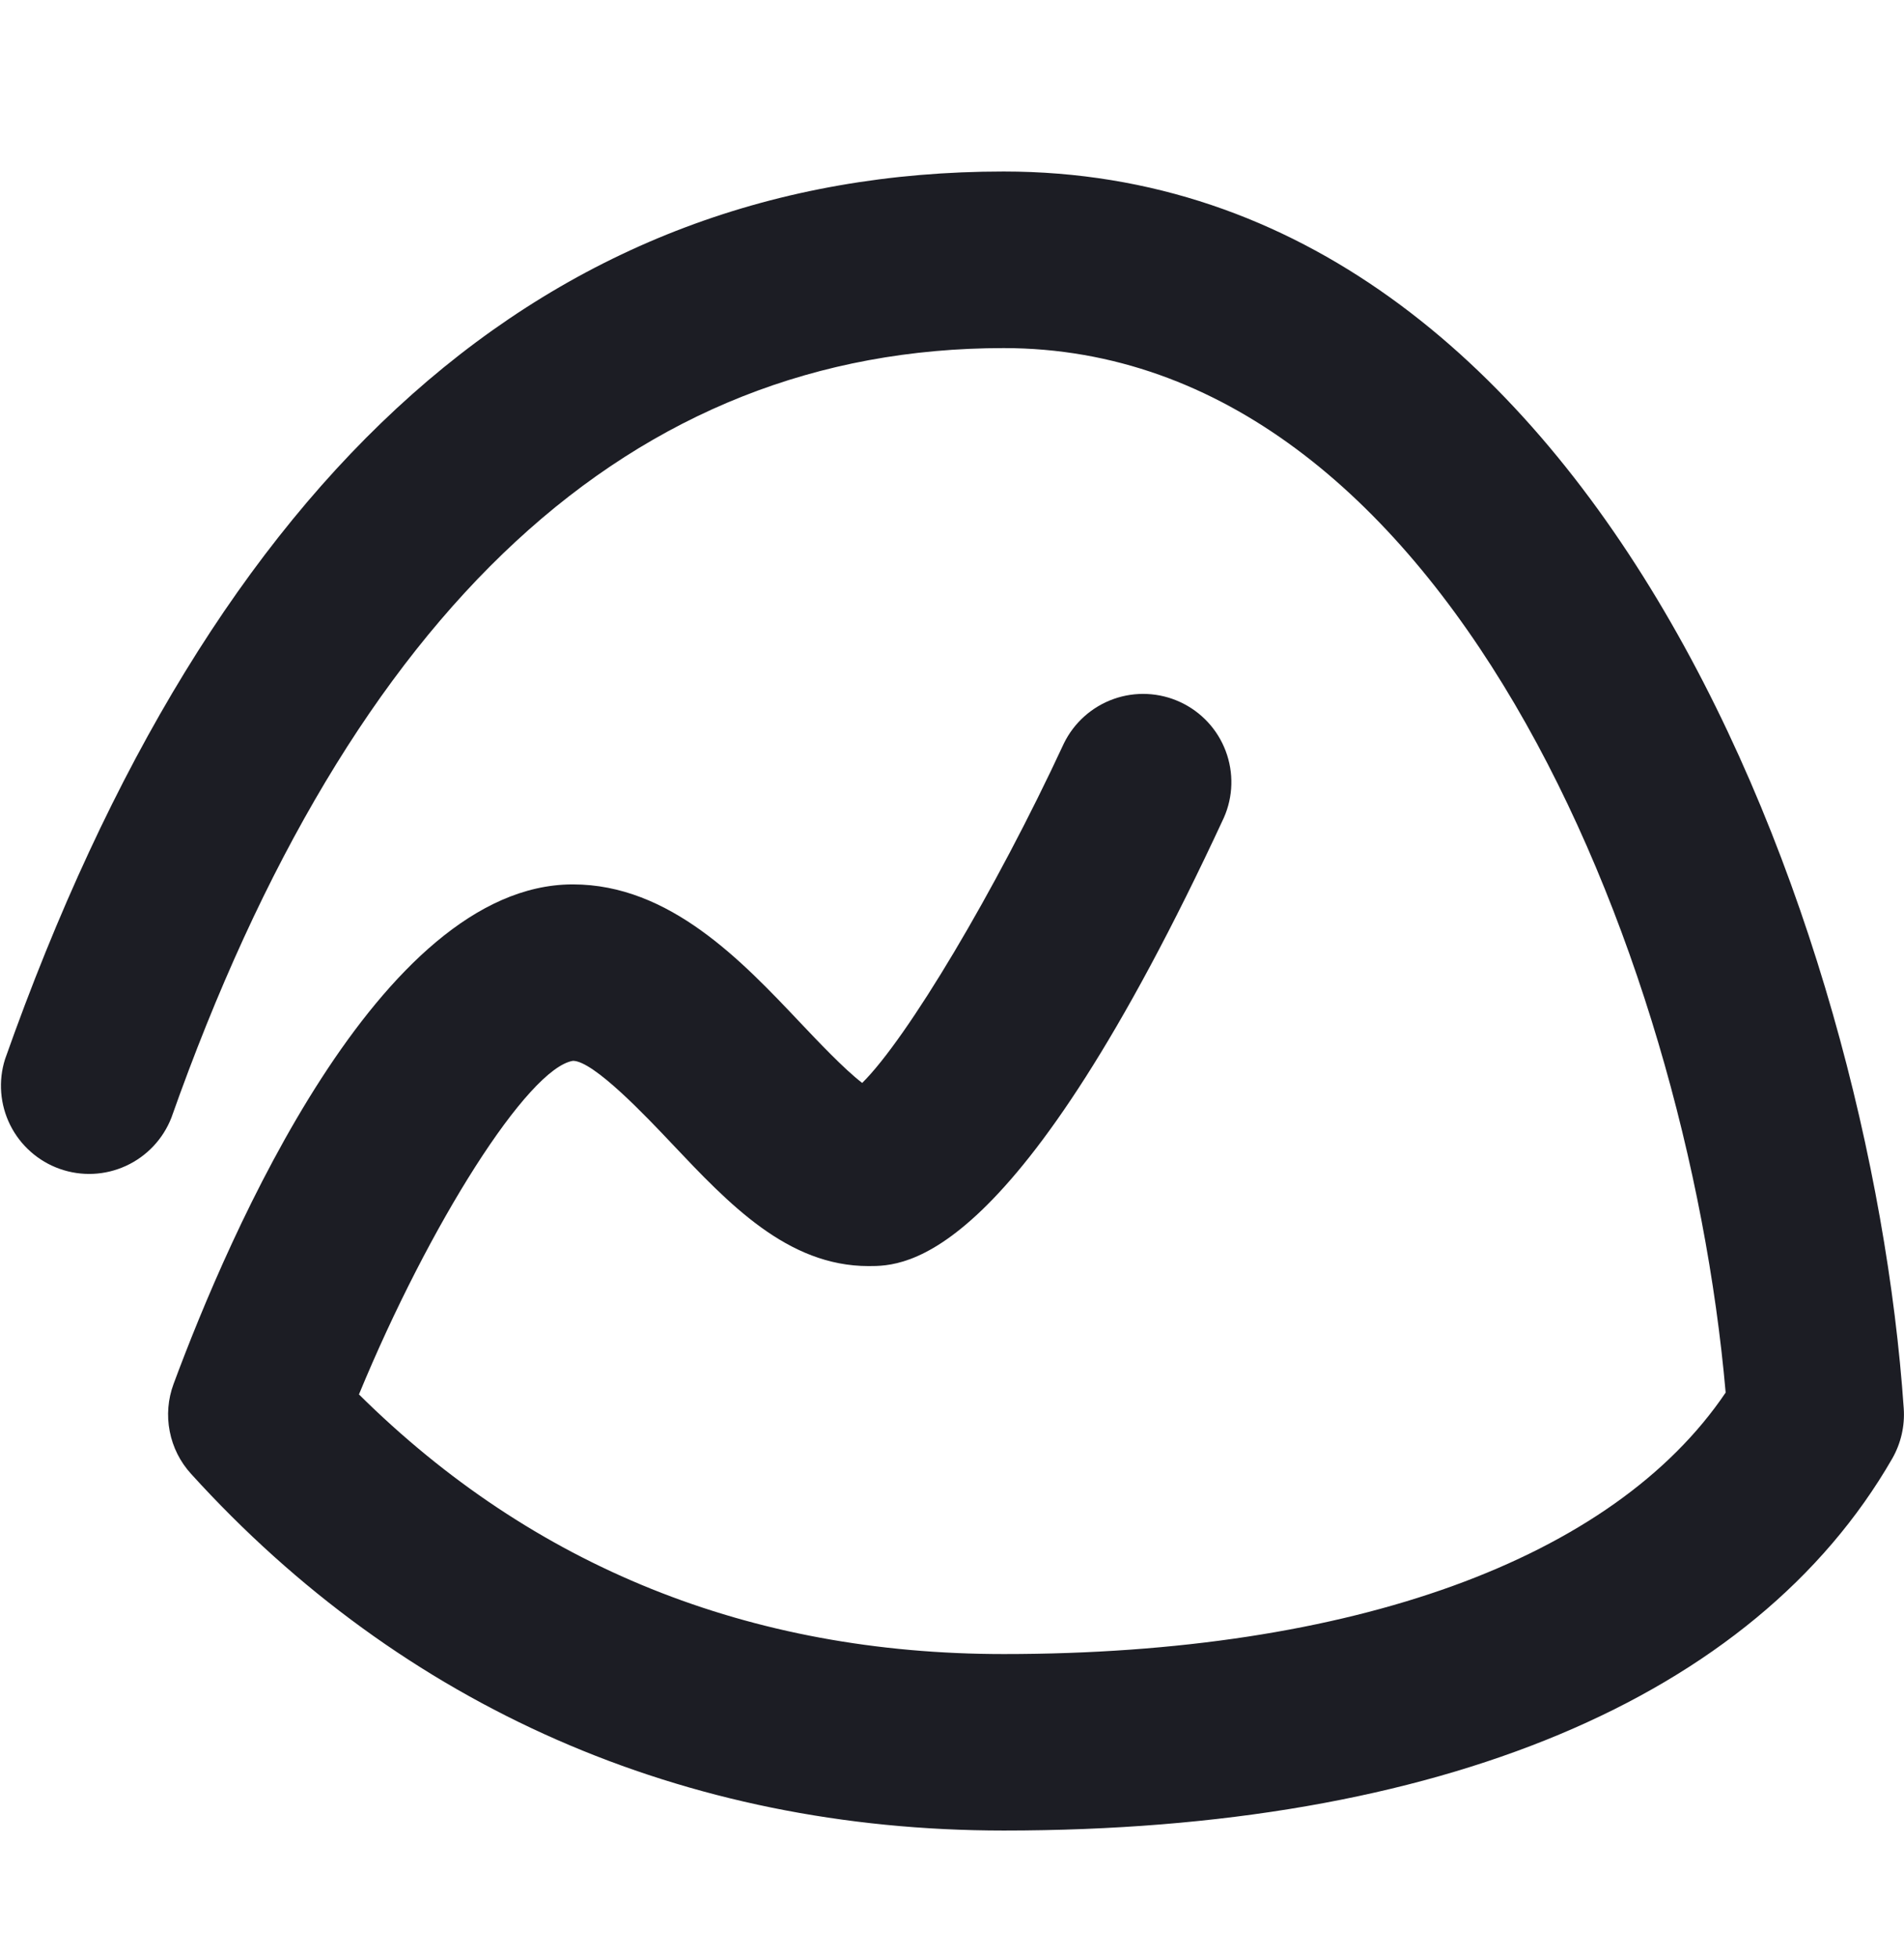 <svg width="36" height="37" viewBox="0 0 36 37" fill="none" xmlns="http://www.w3.org/2000/svg">
<title>Basecamp</title>
<path d="M18.978 34.603C12.928 34.603 7.615 32.272 3.612 27.86C3.406 27.634 3.267 27.357 3.209 27.057C3.15 26.757 3.176 26.447 3.282 26.161C4.333 23.327 7.173 16.739 10.813 16.718H10.833C12.661 16.718 14.028 18.166 15.129 19.33C15.459 19.678 15.961 20.21 16.302 20.471C17.151 19.633 18.819 16.847 20.115 14.054C20.306 13.662 20.644 13.36 21.056 13.213C21.467 13.067 21.92 13.088 22.316 13.272C22.713 13.456 23.021 13.788 23.175 14.197C23.329 14.606 23.317 15.059 23.14 15.458C19.209 23.933 17.112 23.933 16.423 23.933C14.89 23.933 13.78 22.757 12.705 21.62C12.225 21.112 11.223 20.053 10.833 20.053C9.982 20.195 8.119 23.132 6.787 26.359C10.077 29.617 14.172 31.267 18.978 31.267C25.57 31.267 30.502 29.473 32.628 26.324C31.893 17.947 27.28 6.58 18.978 6.58C11.949 6.58 6.654 11.476 3.24 21.13C3.082 21.533 2.774 21.859 2.381 22.039C1.987 22.22 1.539 22.24 1.131 22.096C0.723 21.952 0.386 21.654 0.193 21.267C0 20.88 -0.035 20.432 0.096 20.02C4.032 8.885 10.384 3.242 18.978 3.242C30.201 3.242 35.373 17.584 35.995 26.624C36.018 26.954 35.942 27.284 35.778 27.571C33.168 32.105 27.201 34.603 18.978 34.603Z" fill="#1C1D24"/>
</svg>
